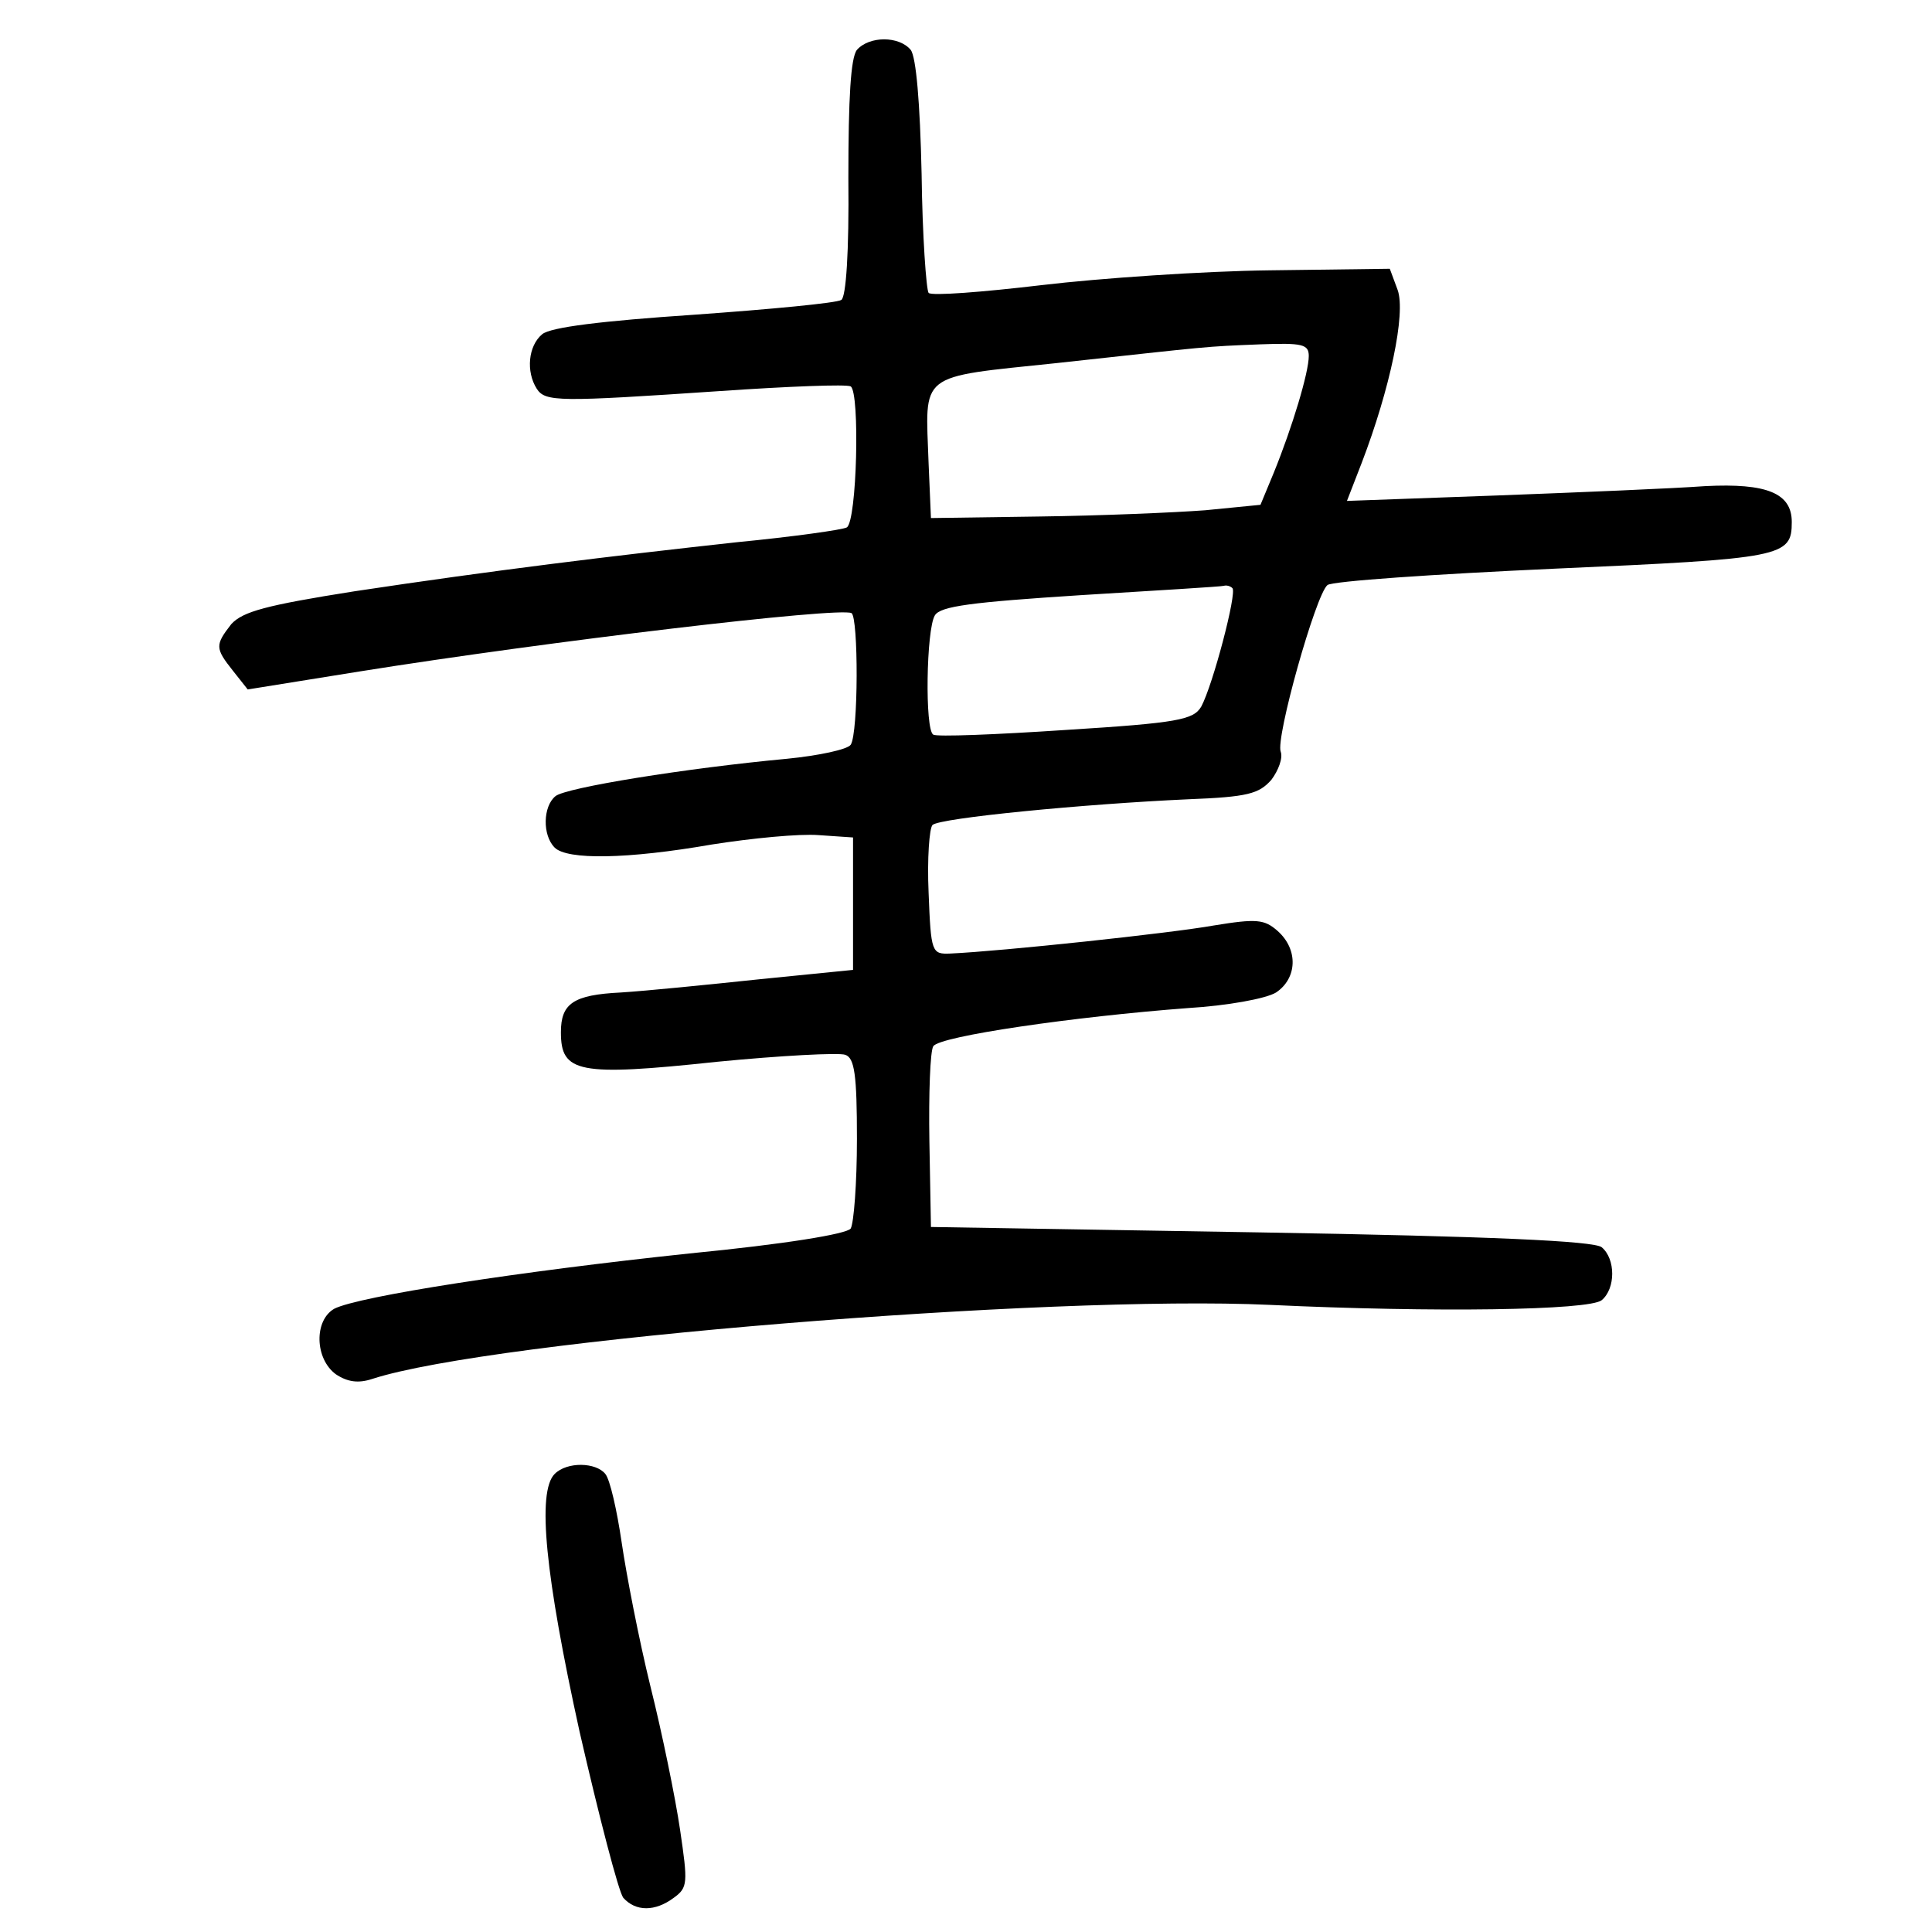 <?xml version="1.0" standalone="no"?>
<!DOCTYPE svg PUBLIC "-//W3C//DTD SVG 20010904//EN"
 "http://www.w3.org/TR/2001/REC-SVG-20010904/DTD/svg10.dtd">
<svg version="1.0" xmlns="http://www.w3.org/2000/svg"
 width="248pt" height="248pt" viewBox="0 0 248 248"
 preserveAspectRatio="xMidYMid meet">
<g transform="translate(0,248) scale(0.1,-0.1)"
fill="#000000" stroke="none">
<path d="M1100 2416 c-8 -10 -11 -62 -11 -165 1 -95 -3 -152 -9 -156 -6 -4
-91 -12 -189 -19 -119 -8 -184 -16 -195 -25 -18 -15 -21 -48 -7 -70 11 -17 28
-17 235 -3 87 6 163 9 168 6 12 -8 8 -173 -5 -181 -5 -3 -69 -12 -141 -19
-164 -18 -312 -36 -491 -63 -114 -18 -143 -26 -158 -42 -21 -27 -21 -31 2 -60
l19 -24 143 23 c244 39 616 83 632 75 9 -5 9 -154 -1 -169 -4 -6 -41 -14 -82
-18 -129 -12 -284 -37 -297 -48 -16 -13 -17 -50 -1 -66 16 -16 93 -15 202 4
51 8 112 14 137 12 l44 -3 0 -85 0 -85 -120 -12 c-66 -7 -146 -15 -178 -17
-61 -3 -77 -14 -77 -51 0 -52 22 -57 200 -38 82 8 157 12 165 9 12 -4 15 -26
15 -108 0 -57 -4 -108 -8 -115 -5 -7 -84 -20 -207 -32 -218 -23 -425 -55 -456
-71 -26 -15 -25 -64 2 -84 15 -10 29 -12 47 -6 154 50 870 108 1152 95 212
-10 410 -7 426 6 18 15 18 53 0 68 -10 8 -142 14 -437 19 l-424 7 -2 110 c-1
61 1 116 5 122 8 13 181 38 327 49 50 3 100 12 113 20 27 18 29 55 2 79 -17
15 -27 16 -82 7 -56 -10 -272 -33 -338 -36 -24 -1 -25 1 -28 78 -2 44 1 83 5
87 9 9 195 27 328 33 77 3 91 7 107 25 9 12 15 28 12 36 -7 17 45 202 60 214
6 5 137 14 291 21 294 13 305 15 305 60 0 37 -32 50 -111 46 -41 -3 -161 -8
-267 -12 l-193 -7 19 49 c36 94 57 192 46 222 l-10 27 -154 -2 c-85 -1 -217
-10 -293 -19 -76 -9 -141 -14 -145 -10 -3 4 -8 73 -9 153 -2 91 -7 150 -14
159 -15 18 -53 18 -69 0z m580 -393 c0 -21 -21 -91 -45 -150 l-17 -41 -71 -7
c-40 -3 -135 -7 -212 -8 l-140 -2 -3 70 c-4 118 -16 110 165 129 202 22 187
21 261 24 54 2 62 0 62 -15z m-98 -298 c6 -6 -25 -124 -40 -152 -10 -17 -30
-21 -174 -30 -90 -6 -166 -9 -170 -6 -11 6 -9 135 2 153 7 12 48 17 187 26 98
6 181 11 184 12 3 1 8 0 11 -3z"/>
<path d="M712 588 c-23 -23 -12 -131 32 -331 25 -109 50 -205 56 -213 16 -18
41 -18 65 0 18 13 18 19 8 87 -6 41 -23 124 -38 184 -15 61 -31 144 -37 185
-6 41 -15 81 -21 88 -12 15 -49 16 -65 0z"/>
</g>
</svg>
